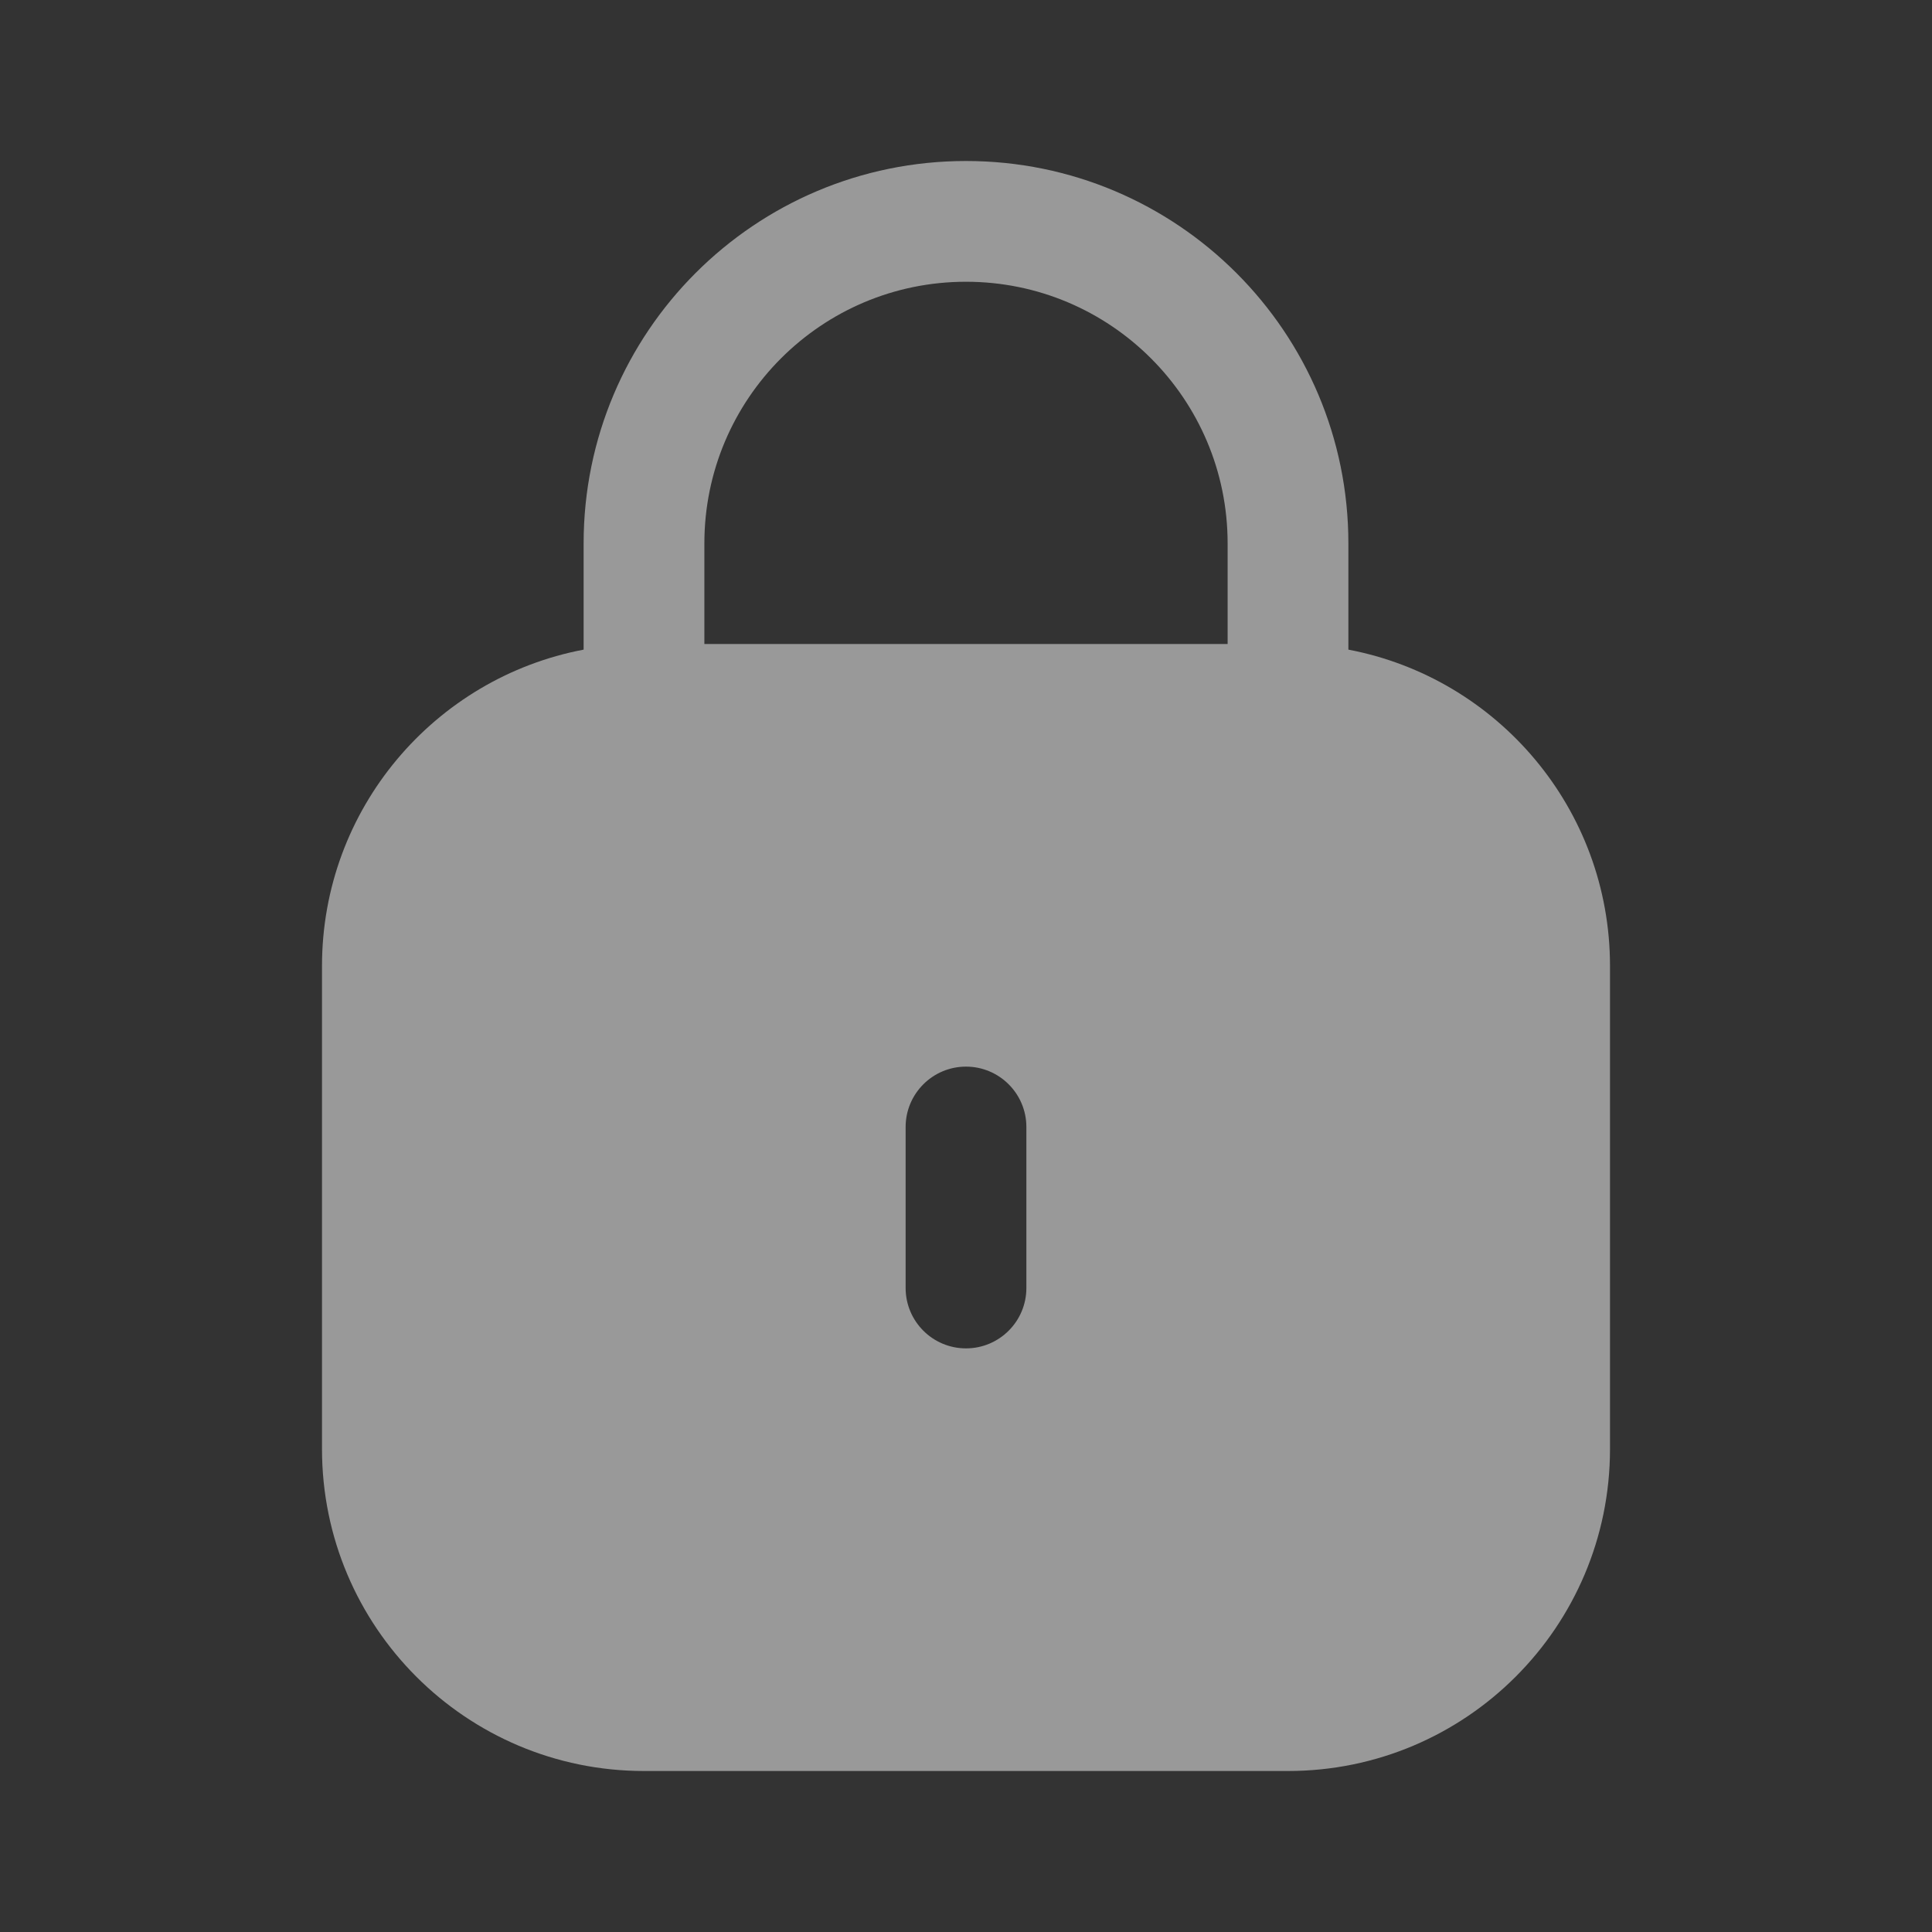 <svg width="48" height="48" viewBox="0 0 48 48" fill="none" xmlns="http://www.w3.org/2000/svg">
<rect x="0" y="0" width="48" height="48" fill="#333333" stroke="none"/>
<path fill-rule="evenodd" clip-rule="evenodd" d="M17.5 13.5C17.5 9.91 20.41 7 24 7C27.59 7 30.5 9.91 30.5 13.5V16H17.5V13.5ZM14.5 16.14V13.5C14.5 8.253 18.753 4 24 4C29.247 4 33.5 8.253 33.5 13.5V16.14C37.201 16.843 40 20.094 40 24V36C40 40.418 36.418 44 32 44H16C11.582 44 8 40.418 8 36V24C8 20.094 10.799 16.843 14.5 16.14ZM24 26.5C24.828 26.5 25.5 27.172 25.5 28V32C25.5 32.828 24.828 33.5 24 33.5C23.172 33.5 22.5 32.828 22.5 32V28C22.5 27.172 23.172 26.5 24 26.5Z" fill="white" fill-opacity="0.5"/>
</svg>
